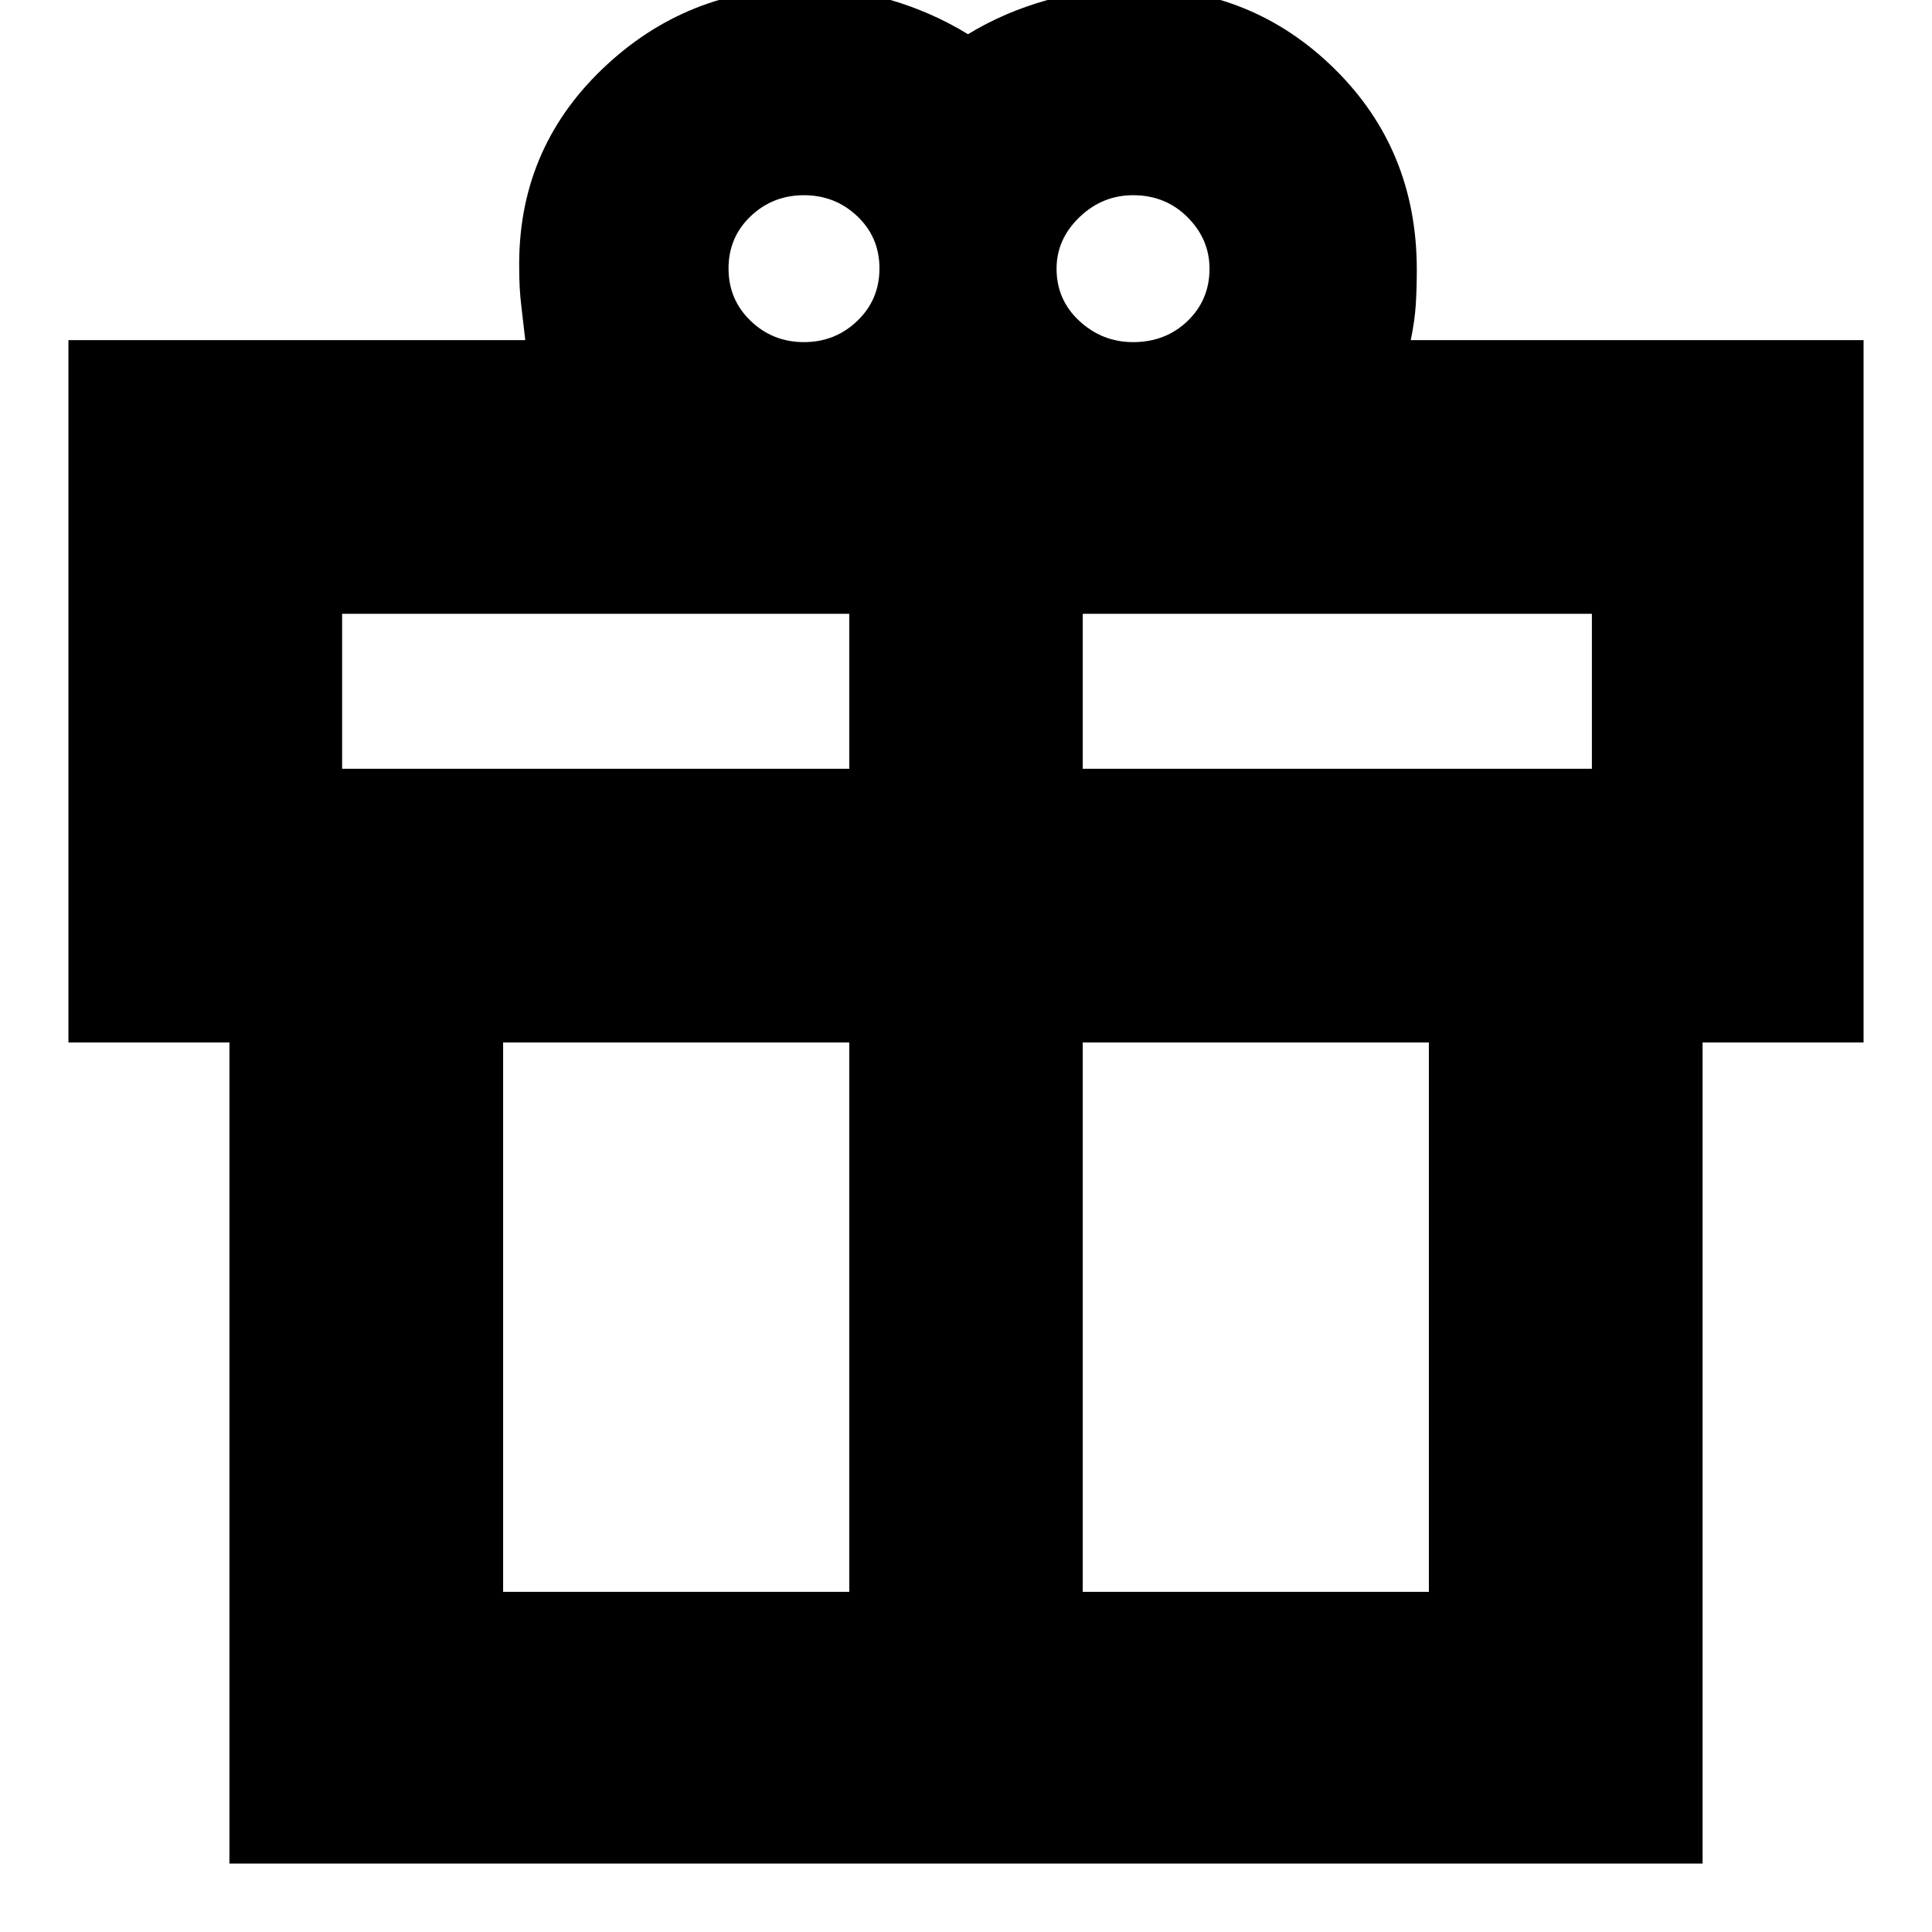 <svg xmlns="http://www.w3.org/2000/svg" height="24" viewBox="0 -960 960 960" width="24"><path d="M114-34v-408H34v-349h227q-1-9-2-17.35-1-8.36-1-17.65-1-59 41.08-99.5Q341.17-966 400-966q22 0 42.5 6t38.5 17q18-11 39.5-17t43.5-6q58.33 0 99.17 40.25Q704-885.5 704-826q0 9.45-.5 17.34-.5 7.88-2.5 17.66h225v349h-80v408H114Zm449.02-829q-15.3 0-26.66 10.93T525-826.48q0 15.5 11.36 25.99Q547.72-790 563.02-790q16.14 0 27.06-10.49Q601-810.98 601-826.48q0-14.66-10.92-25.59T563.02-863ZM362-826.61q0 15.47 10.98 26.04Q383.96-790 399.48-790T426-800.57q11-10.57 11-26.04 0-15.46-11-25.93Q415-863 399.48-863t-26.5 10.46Q362-842.07 362-826.61ZM170-655v77h252v-77H170Zm252 486v-273H250v273h172Zm116 0h172v-273H538v273Zm253-409v-77H538v77h253Z"/></svg>